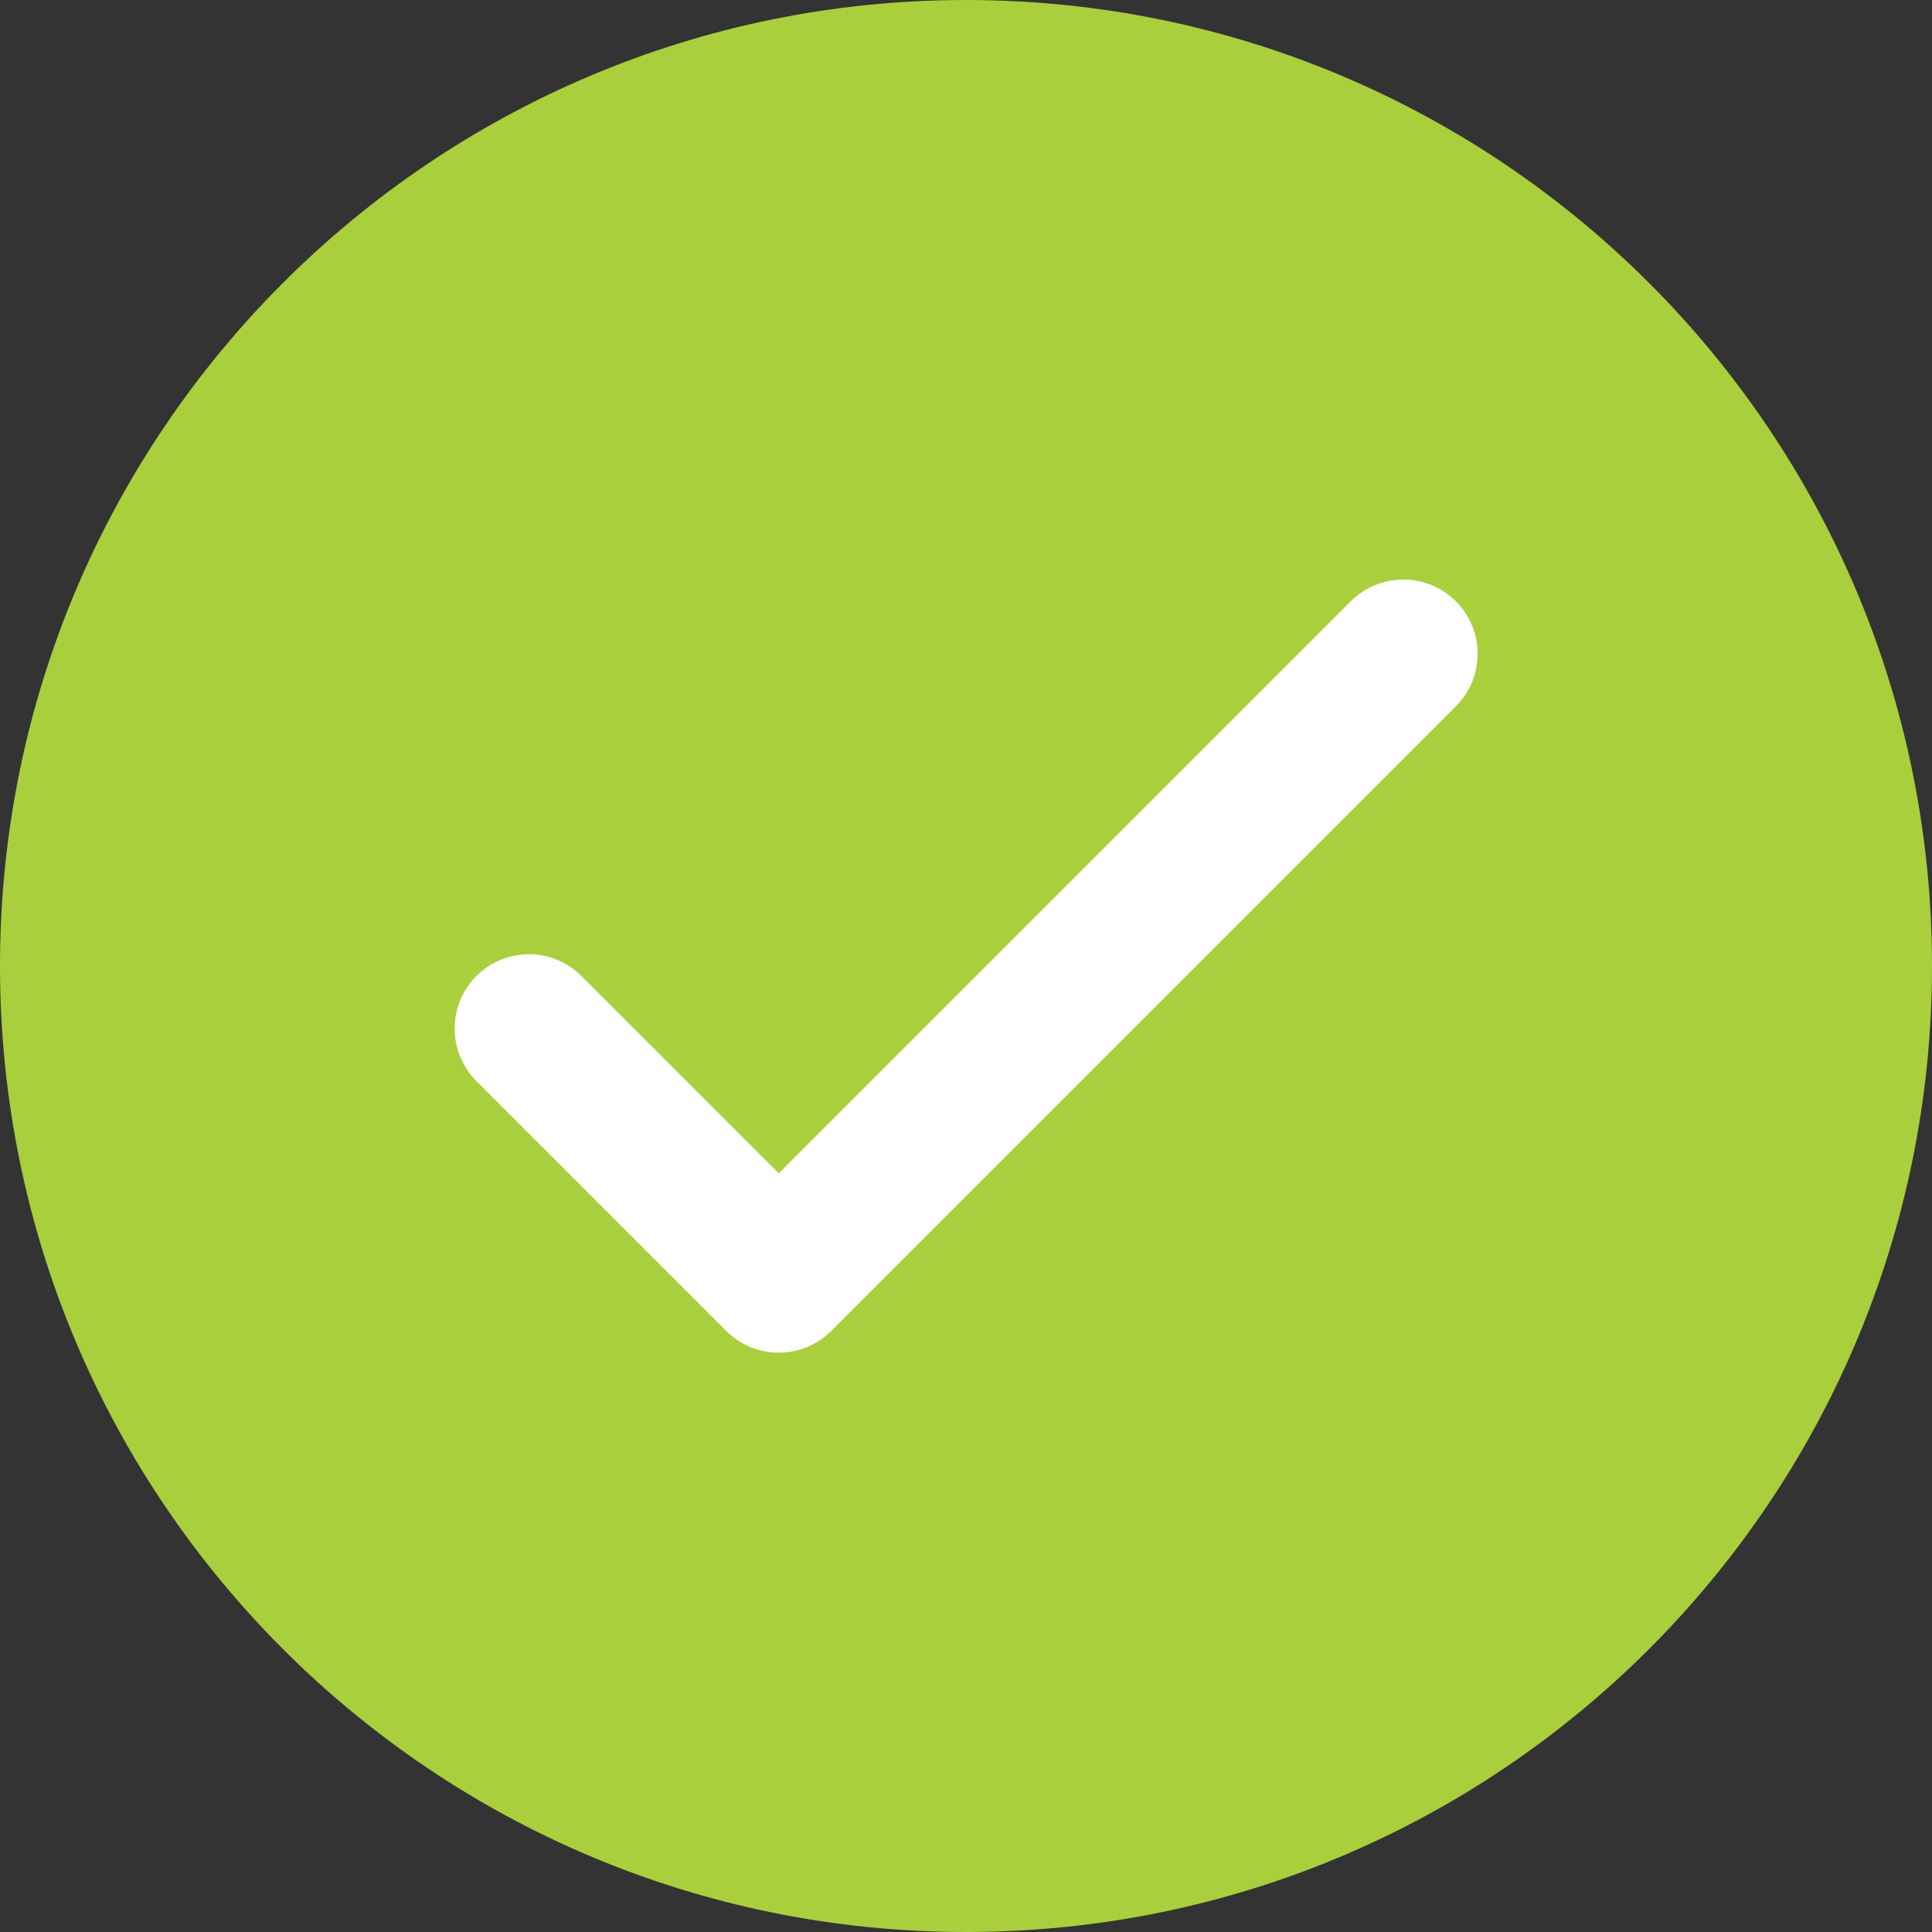 <svg width="22" height="22" viewBox="0 0 22 22" fill="none" xmlns="http://www.w3.org/2000/svg">
<rect x="0" y="0" width="22" height="22" fill="#333333" stroke="none"/>
<path d="M11 22C17.075 22 22 17.075 22 11C22 4.925 17.075 0 11 0C4.925 0 0 4.925 0 11C0 17.075 4.925 22 11 22Z" fill="#A9CF3D"/>
<path d="M6.023 11.712L8.868 14.557L15.98 7.445" stroke="white" stroke-width="1.692" stroke-linecap="round" stroke-linejoin="round"/>
</svg>
